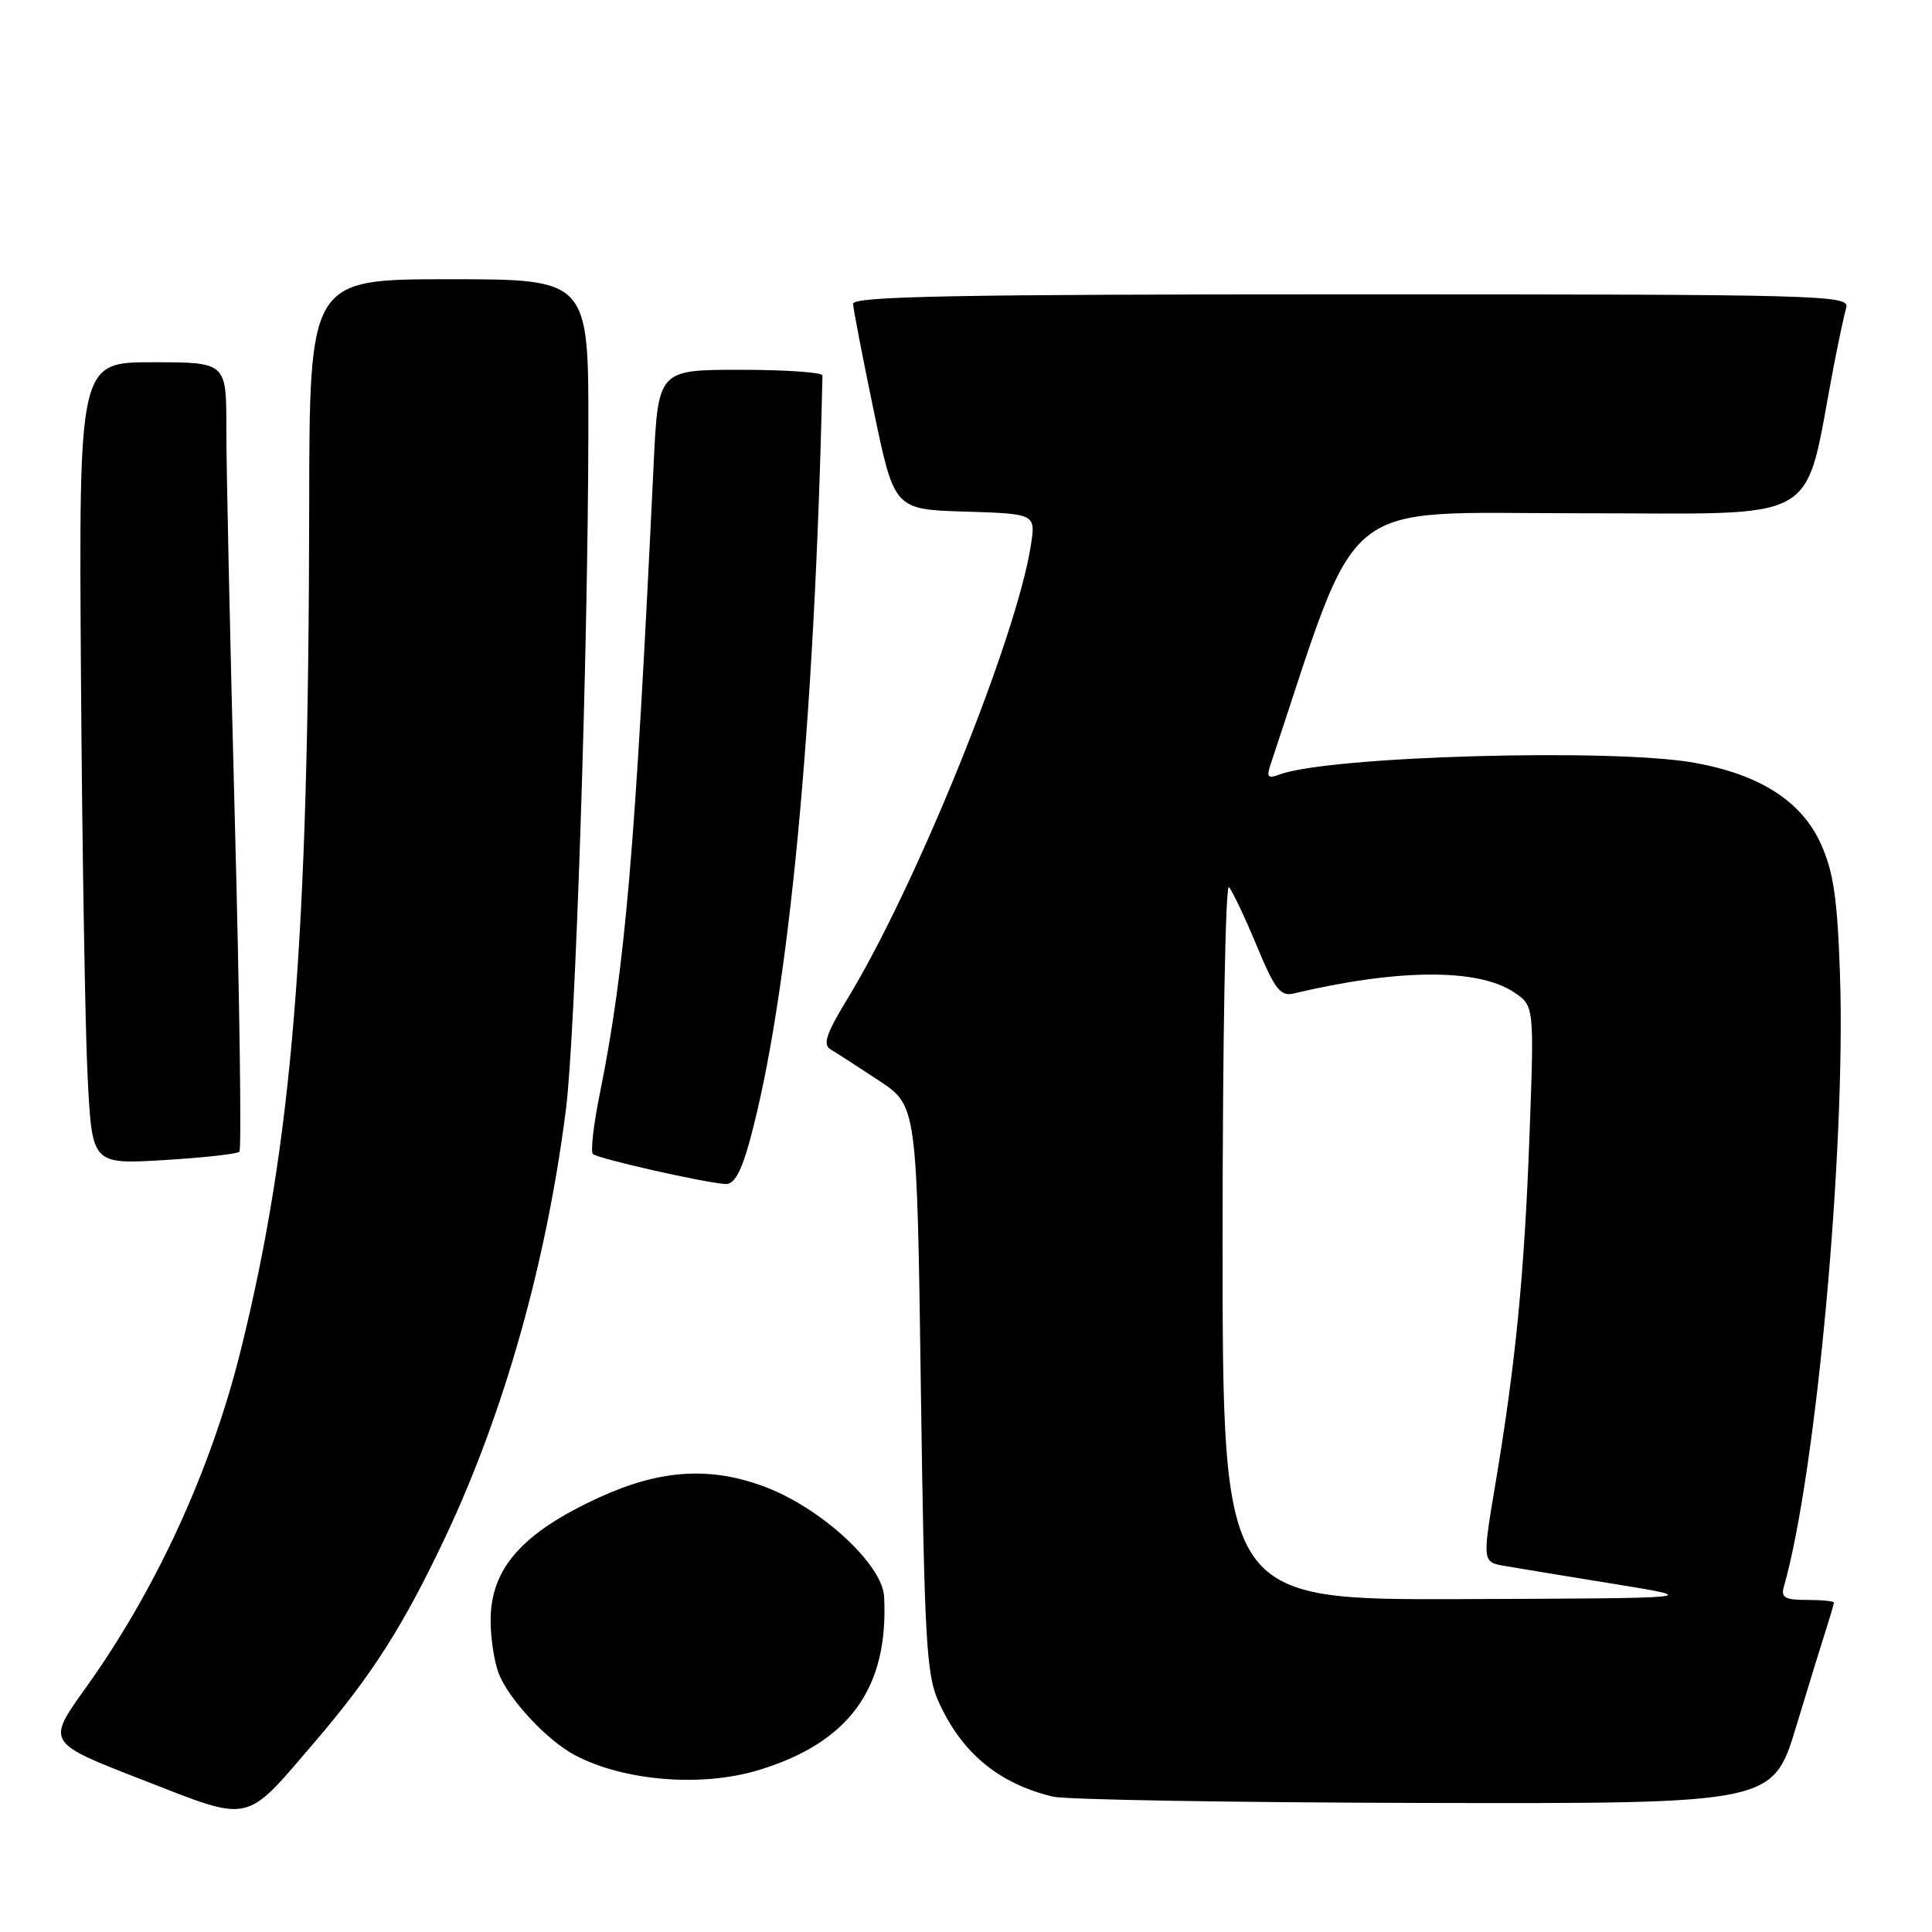 <?xml version="1.0" encoding="UTF-8" standalone="no"?>
<!DOCTYPE svg PUBLIC "-//W3C//DTD SVG 1.1//EN" "http://www.w3.org/Graphics/SVG/1.1/DTD/svg11.dtd" >
<svg xmlns="http://www.w3.org/2000/svg" xmlns:xlink="http://www.w3.org/1999/xlink" version="1.1" viewBox="0 0 256 256">
 <g >
 <path fill="currentColor"
d=" M 41.81 230.70 C 49.30 221.94 53.45 215.43 58.99 203.71 C 66.80 187.18 72.41 167.30 74.99 147.00 C 76.24 137.17 77.91 86.80 77.96 57.25 C 78.00 37.00 78.00 37.00 59.50 37.00 C 41.00 37.00 41.00 37.00 40.97 67.25 C 40.90 124.90 38.75 151.36 31.88 179.00 C 27.94 194.84 20.64 210.71 11.33 223.69 C 6.16 230.90 6.16 230.90 18.83 235.82 C 33.54 241.54 32.28 241.82 41.81 230.70 Z  M 238.01 228.75 C 239.72 223.11 241.54 217.20 242.06 215.60 C 242.57 214.01 243.00 212.54 243.00 212.35 C 243.00 212.16 241.39 212.00 239.43 212.00 C 236.51 212.00 235.96 211.68 236.37 210.25 C 240.64 195.36 244.58 152.36 243.81 129.20 C 243.47 119.11 242.95 115.54 241.29 111.85 C 238.75 106.20 233.25 102.65 224.57 101.08 C 213.75 99.11 175.87 100.19 169.48 102.65 C 168.03 103.20 167.80 102.96 168.32 101.42 C 180.43 65.06 176.79 68.03 209.17 68.01 C 242.18 68.00 238.87 69.91 242.98 48.50 C 243.62 45.20 244.36 41.71 244.64 40.75 C 245.11 39.10 241.51 39.00 179.07 39.00 C 126.86 39.00 113.01 39.26 113.04 40.25 C 113.06 40.94 114.30 47.35 115.79 54.50 C 118.50 67.50 118.50 67.50 127.87 67.79 C 137.24 68.08 137.24 68.08 136.59 72.29 C 134.67 84.56 121.46 117.25 112.36 132.23 C 109.42 137.07 108.98 138.42 110.10 139.08 C 110.87 139.53 113.75 141.39 116.50 143.21 C 121.50 146.53 121.50 146.53 122.02 184.01 C 122.49 217.45 122.75 221.93 124.37 225.50 C 127.46 232.30 132.30 236.31 139.50 238.06 C 141.15 238.47 163.29 238.84 188.71 238.90 C 234.91 239.00 234.91 239.00 238.01 228.75 Z  M 100.44 234.57 C 112.52 230.93 117.77 223.70 117.15 211.57 C 116.93 207.30 108.84 199.84 101.38 197.02 C 94.15 194.29 87.50 194.71 79.44 198.40 C 69.20 203.09 65.02 207.81 65.01 214.68 C 65.00 216.99 65.48 220.14 66.06 221.68 C 67.35 225.11 72.52 230.66 76.22 232.59 C 82.71 236.00 92.93 236.83 100.44 234.57 Z  M 99.32 151.25 C 104.50 132.37 107.98 95.87 108.98 49.75 C 108.99 49.34 104.10 49.00 98.10 49.00 C 87.20 49.00 87.20 49.00 86.60 61.75 C 84.16 112.90 82.85 128.20 79.48 144.91 C 78.65 148.98 78.24 152.58 78.56 152.91 C 79.15 153.51 93.17 156.69 96.12 156.89 C 97.27 156.97 98.19 155.34 99.32 151.25 Z  M 31.72 152.61 C 32.02 152.31 31.75 132.59 31.12 108.78 C 30.49 84.98 29.98 61.56 29.99 56.75 C 30.00 48.00 30.00 48.00 20.22 48.00 C 10.44 48.00 10.44 48.00 10.73 89.75 C 10.89 112.71 11.29 136.63 11.62 142.89 C 12.21 154.28 12.21 154.28 21.70 153.72 C 26.92 153.40 31.43 152.91 31.72 152.61 Z  M 162.00 164.30 C 162.00 138.06 162.38 117.03 162.84 117.55 C 163.31 118.07 164.96 121.57 166.52 125.31 C 168.93 131.11 169.66 132.05 171.43 131.64 C 185.14 128.38 195.76 128.30 200.53 131.43 C 203.30 133.24 203.30 133.24 202.67 150.37 C 201.99 168.81 200.84 180.59 198.13 196.74 C 196.41 206.99 196.41 206.99 199.46 207.51 C 201.13 207.80 207.68 208.88 214.00 209.90 C 225.50 211.77 225.50 211.77 193.75 211.89 C 162.00 212.00 162.00 212.00 162.00 164.30 Z "/>
</g>
</svg>